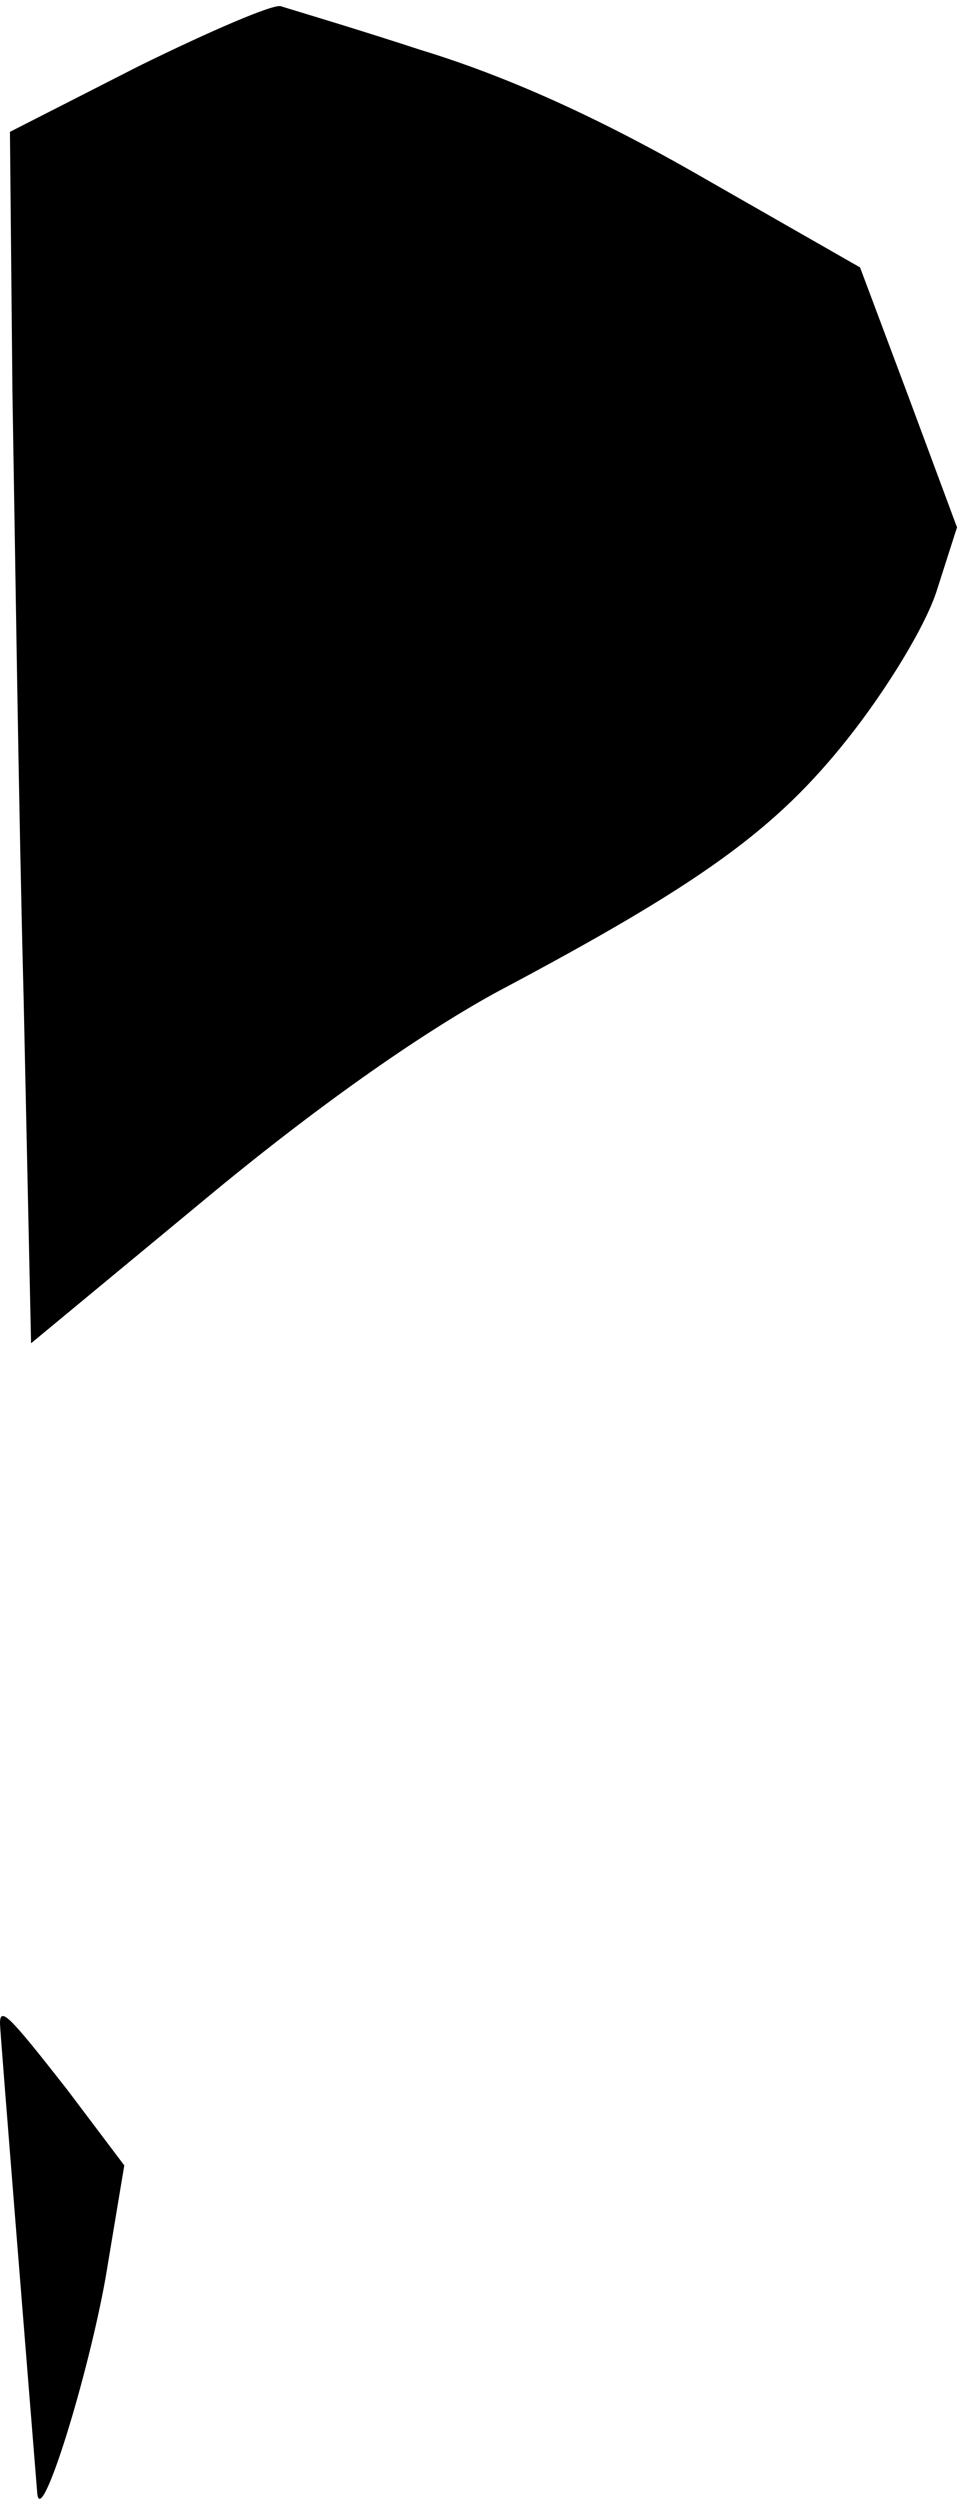 <?xml version="1.0" standalone="no"?>
<!DOCTYPE svg PUBLIC "-//W3C//DTD SVG 20010904//EN"
 "http://www.w3.org/TR/2001/REC-SVG-20010904/DTD/svg10.dtd">
<svg version="1.0" xmlns="http://www.w3.org/2000/svg"
 width="77pt" height="201pt" viewBox="0 0 77 201"
 preserveAspectRatio="xMidYMid meet">
<g transform="translate(0,201) scale(0.1,-0.1)"
fill="#000000" stroke="none">
<path fill="#000000" stroke="none" d="M112 1957 l-104 -53 2 -209 c2 -116 5
-335 9 -487 l6 -278 139 115 c89 74 173 133 235 167 166 88 225 131 283 204
31 39 63 91 72 120 l16 50 -39 105 -39 104 -126 72 c-85 49 -159 82 -228 103
-55 18 -106 33 -112 35 -6 2 -57 -20 -114 -48z"/>
<path fill="#000000" stroke="none" d="M0 383 c0 -6 23 -291 30 -378 3 -28 41
95 55 174 l15 90 -46 61 c-47 60 -54 67 -54 53z"/>
</g>
</svg>
